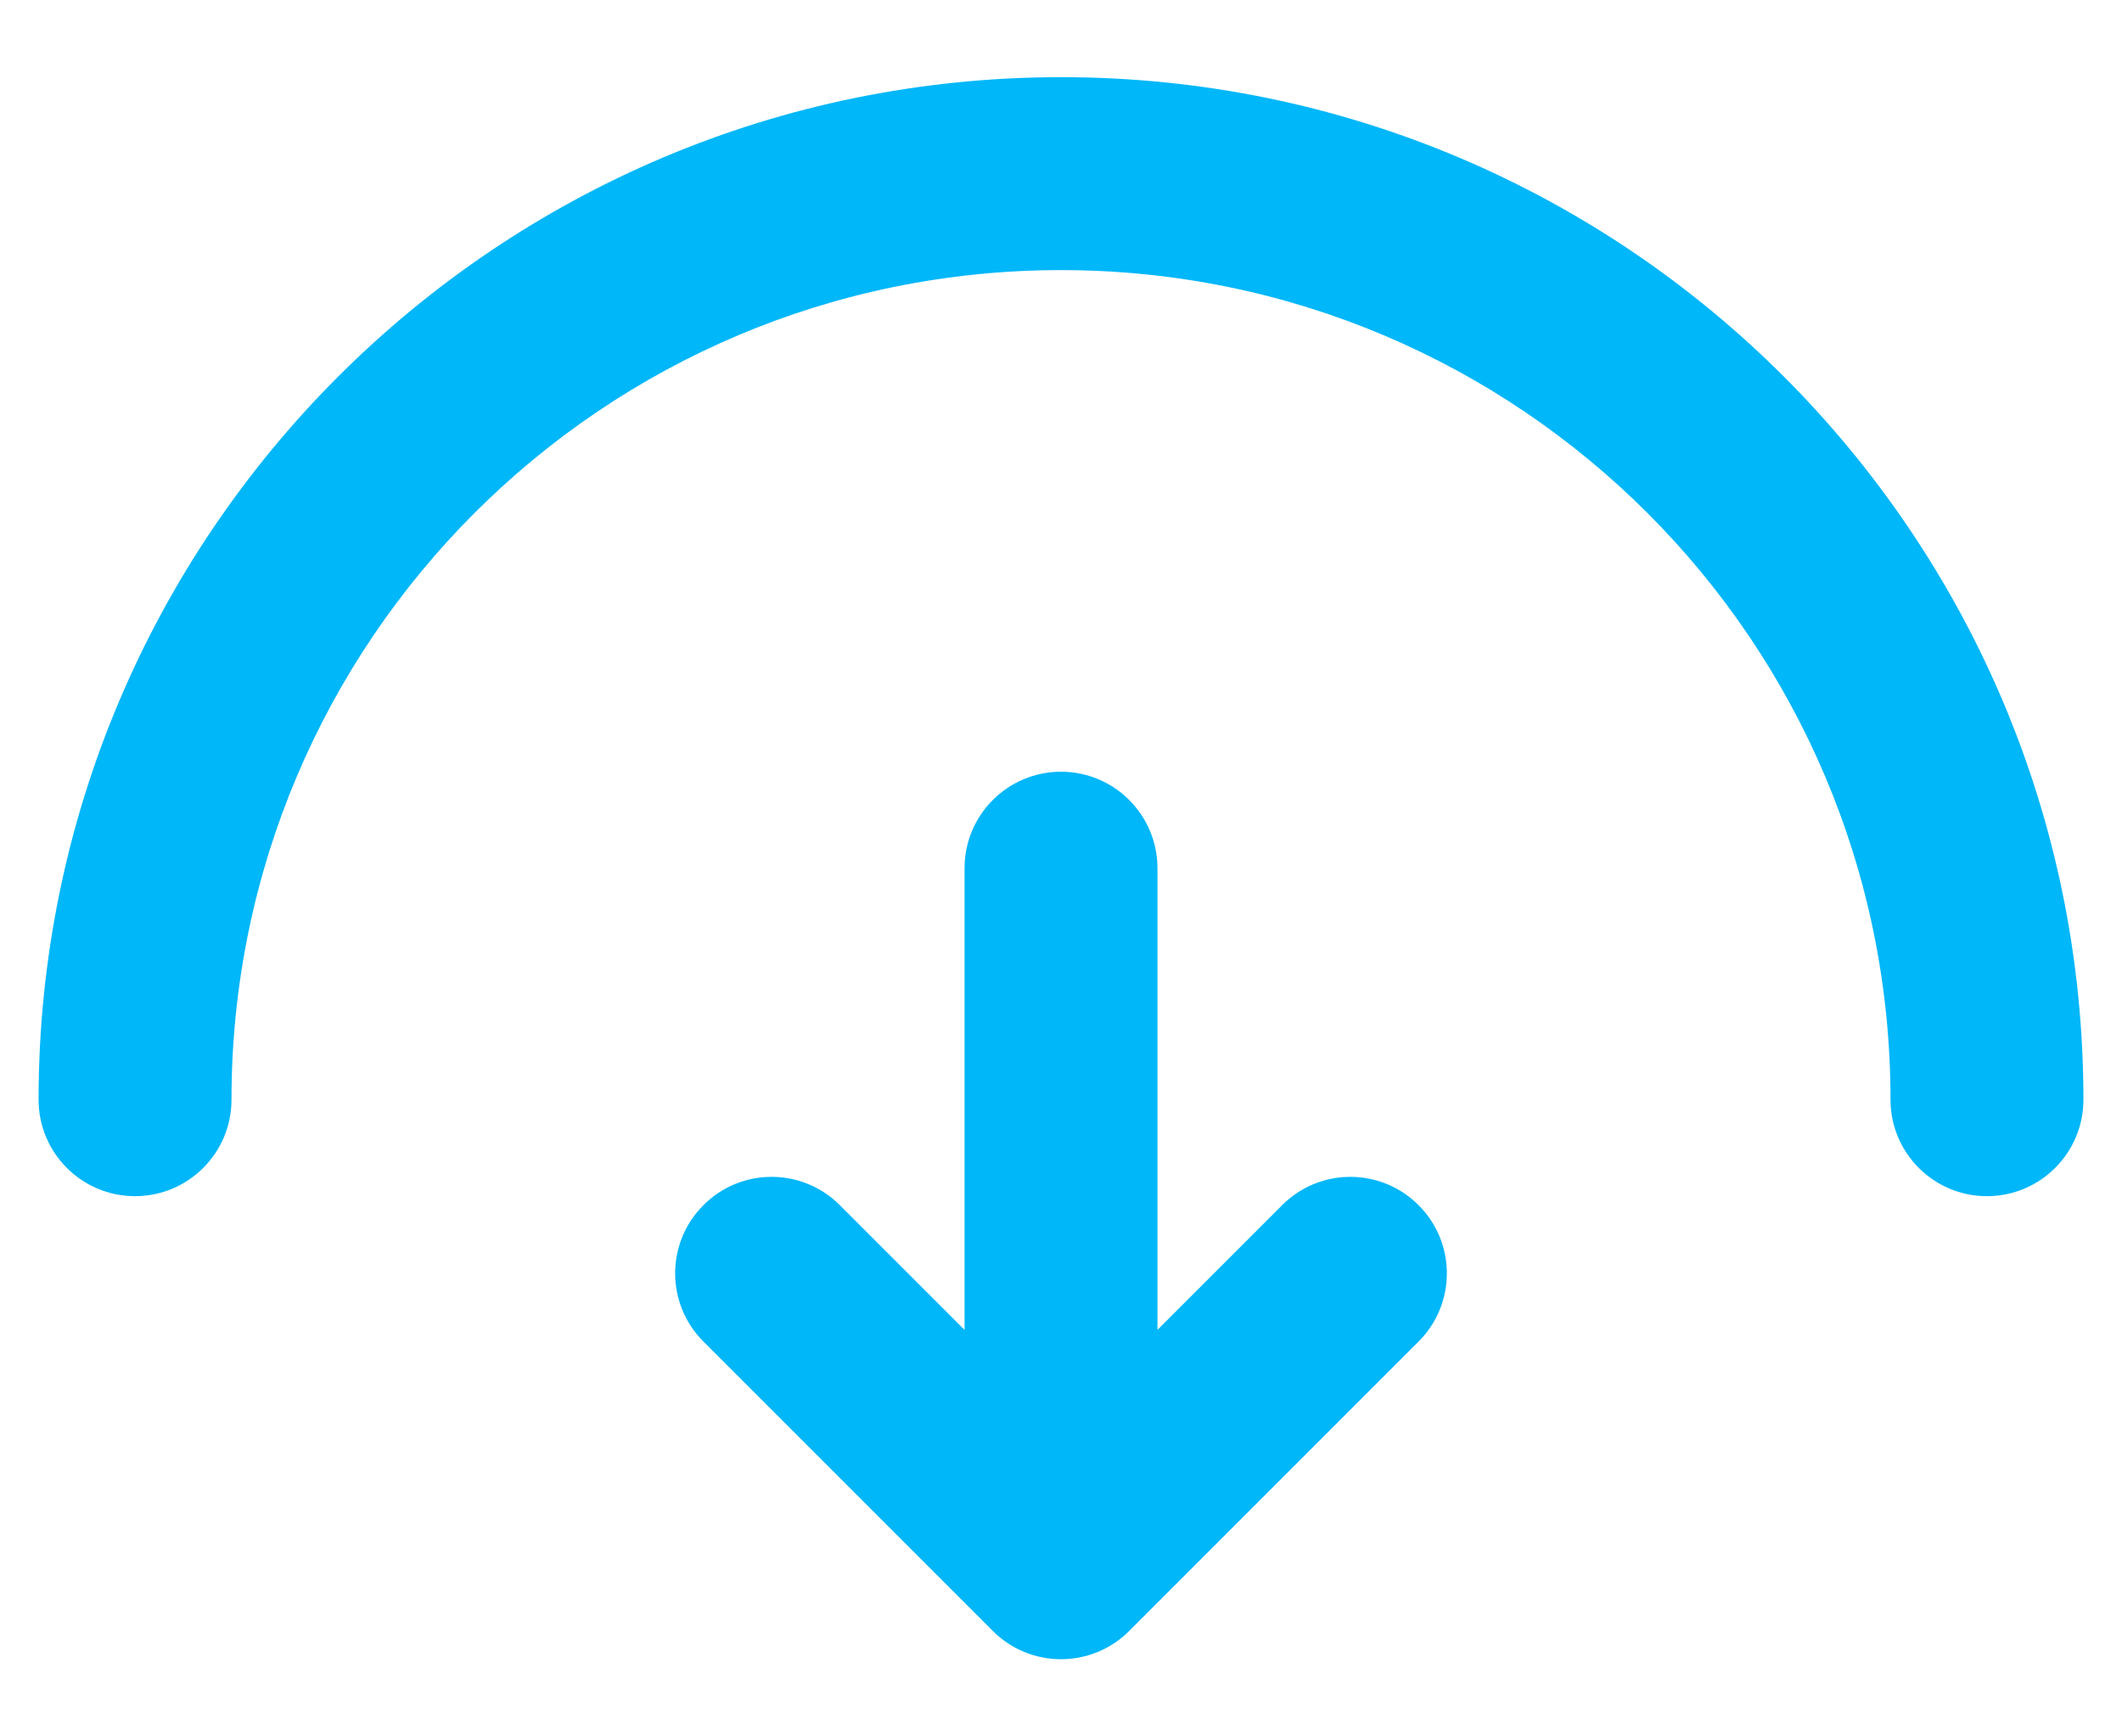 <svg xmlns="http://www.w3.org/2000/svg" width="22" height="18" viewBox="0 0 22 18" fill="none" class="injected-svg" data-src="/static/media/transaction_received.ee06ddf1.svg" xmlns:xlink="http://www.w3.org/1999/xlink">
<path d="M21.6 11.4C21.6 11.952 21.152 12.4 20.6 12.4C20.048 12.4 19.6 11.952 19.6 11.4H21.6ZM2.4 11.4C2.4 11.952 1.952 12.4 1.4 12.4C0.848 12.4 0.4 11.952 0.4 11.4H2.4ZM10 9C10 8.448 10.448 8 11 8C11.552 8 12 8.448 12 9H10ZM11 16.2L11.707 16.907C11.52 17.095 11.265 17.2 11 17.2C10.735 17.2 10.48 17.095 10.293 16.907L11 16.2ZM13.293 12.493C13.683 12.102 14.316 12.102 14.707 12.493C15.098 12.883 15.098 13.517 14.707 13.907L13.293 12.493ZM7.293 13.907C6.902 13.517 6.902 12.883 7.293 12.493C7.683 12.102 8.316 12.102 8.707 12.493L7.293 13.907ZM19.6 11.4C19.6 6.65 15.749 2.8 11 2.8V0.8C16.854 0.8 21.6 5.546 21.6 11.4H19.6ZM11 2.8C6.25 2.8 2.4 6.65 2.4 11.4H0.4C0.4 5.546 5.146 0.8 11 0.8V2.8ZM12 9V16.2H10V9H12ZM14.707 13.907L11.707 16.907L10.293 15.493L13.293 12.493L14.707 13.907ZM10.293 16.907L7.293 13.907L8.707 12.493L11.707 15.493L10.293 16.907Z" fill="#00B7F9"></path>
</svg>